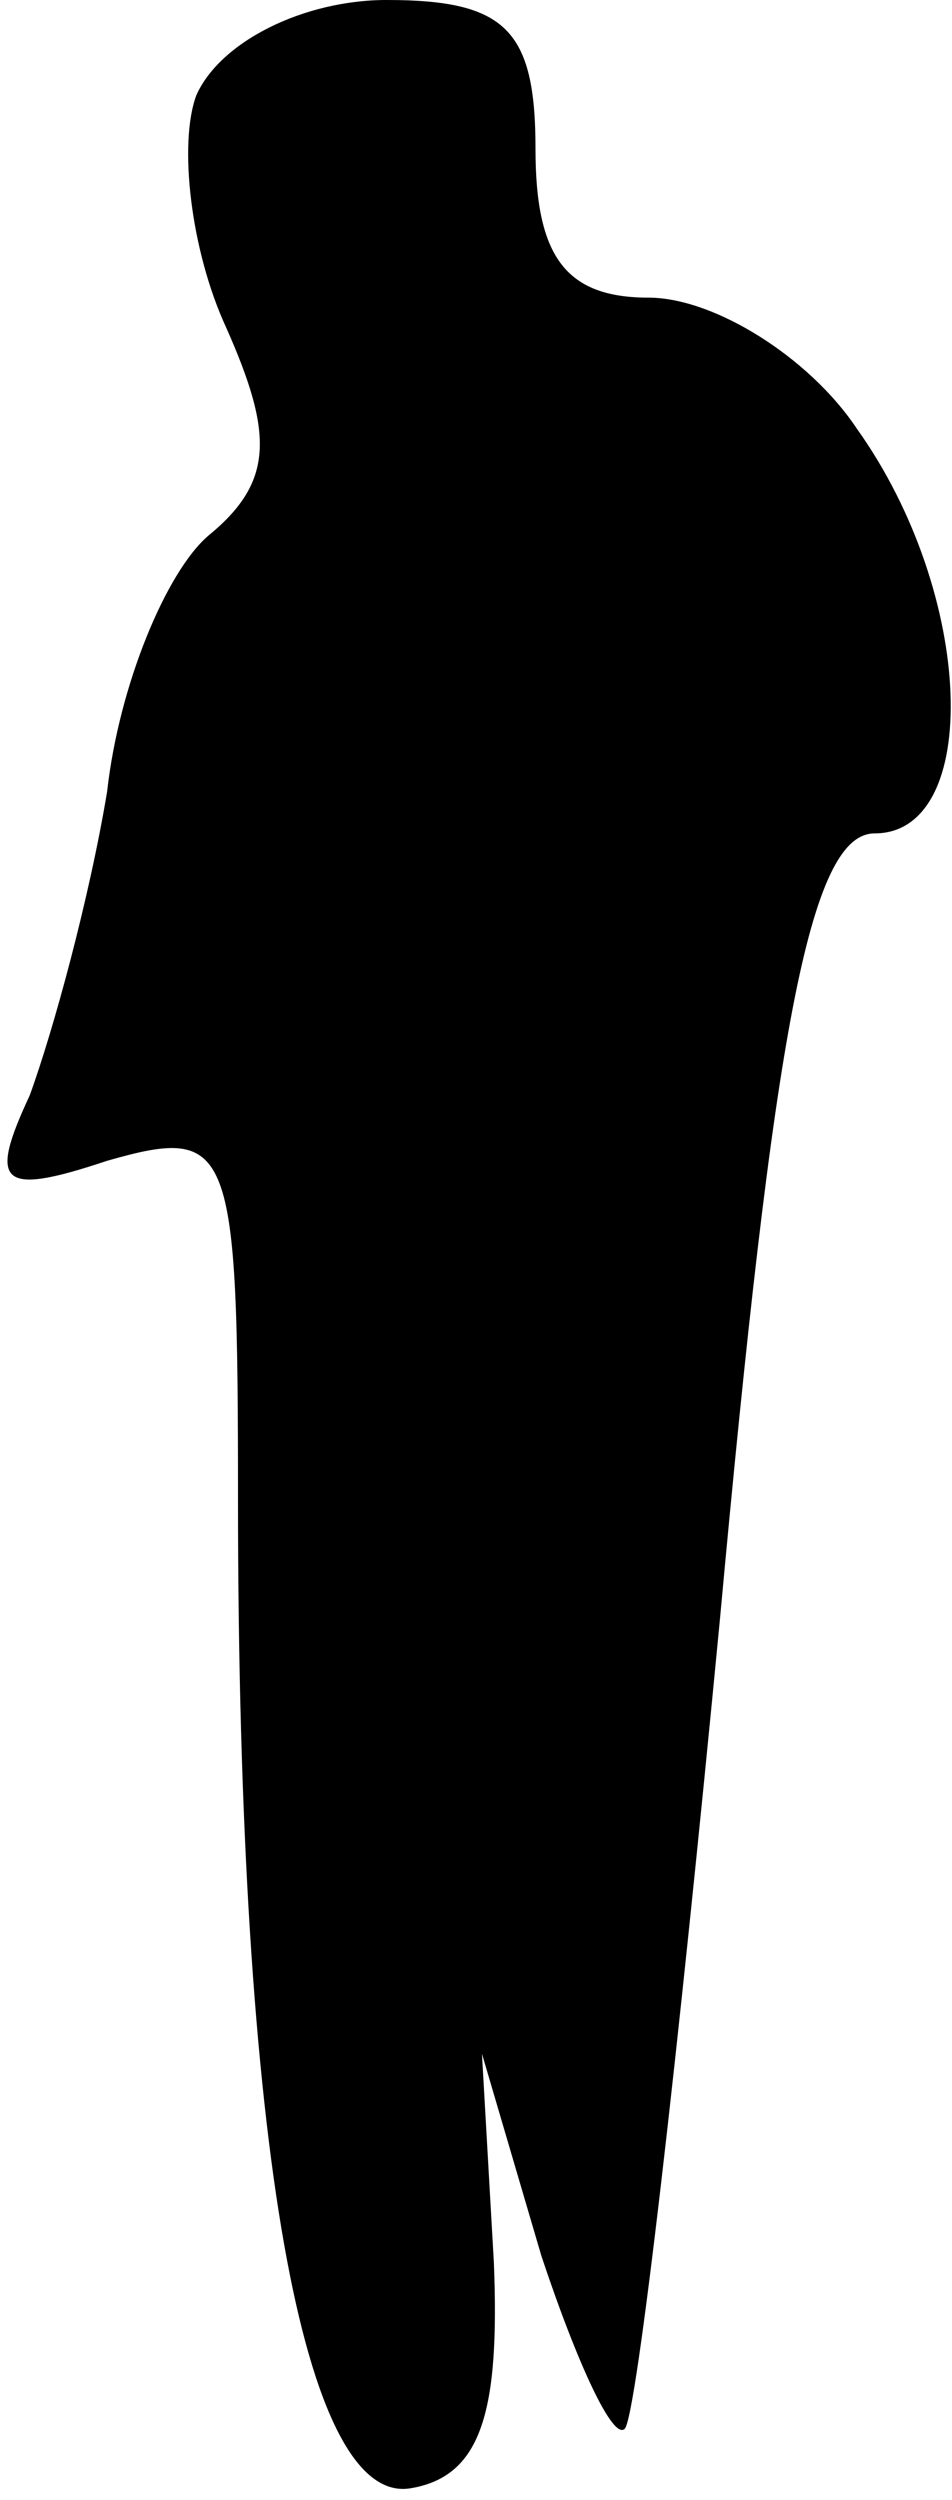 <?xml version="1.0" standalone="no"?>
<!DOCTYPE svg PUBLIC "-//W3C//DTD SVG 20010904//EN"
 "http://www.w3.org/TR/2001/REC-SVG-20010904/DTD/svg10.dtd">
<svg version="1.0" xmlns="http://www.w3.org/2000/svg"
 width="16pt" height="42pt" viewBox="0 0 16 42"
 preserveAspectRatio="xMidYMid meet">
<g transform="translate(0,42) scale(0.1,-0.1)"
fill="#000000" stroke="none">
<path fill="#000000" stroke="none" d="M33 404 c-3 -8 -1 -26 5 -39 8 -18 8
-26 -3 -35 -7 -6 -15 -25 -17 -43 -3 -18 -9 -40 -13 -51 -7 -15 -5 -17 13 -11
21 6 22 3 22 -57 0 -109 11 -169 29 -166 12 2 15 13 14 38 l-2 35 10 -34 c6
-18 12 -31 14 -29 2 2 9 63 16 136 9 98 15 132 26 132 18 0 17 40 -3 68 -8 12
-24 22 -35 22 -14 0 -19 7 -19 25 0 20 -5 25 -25 25 -14 0 -28 -7 -32 -16z"/>
</g>
</svg>
